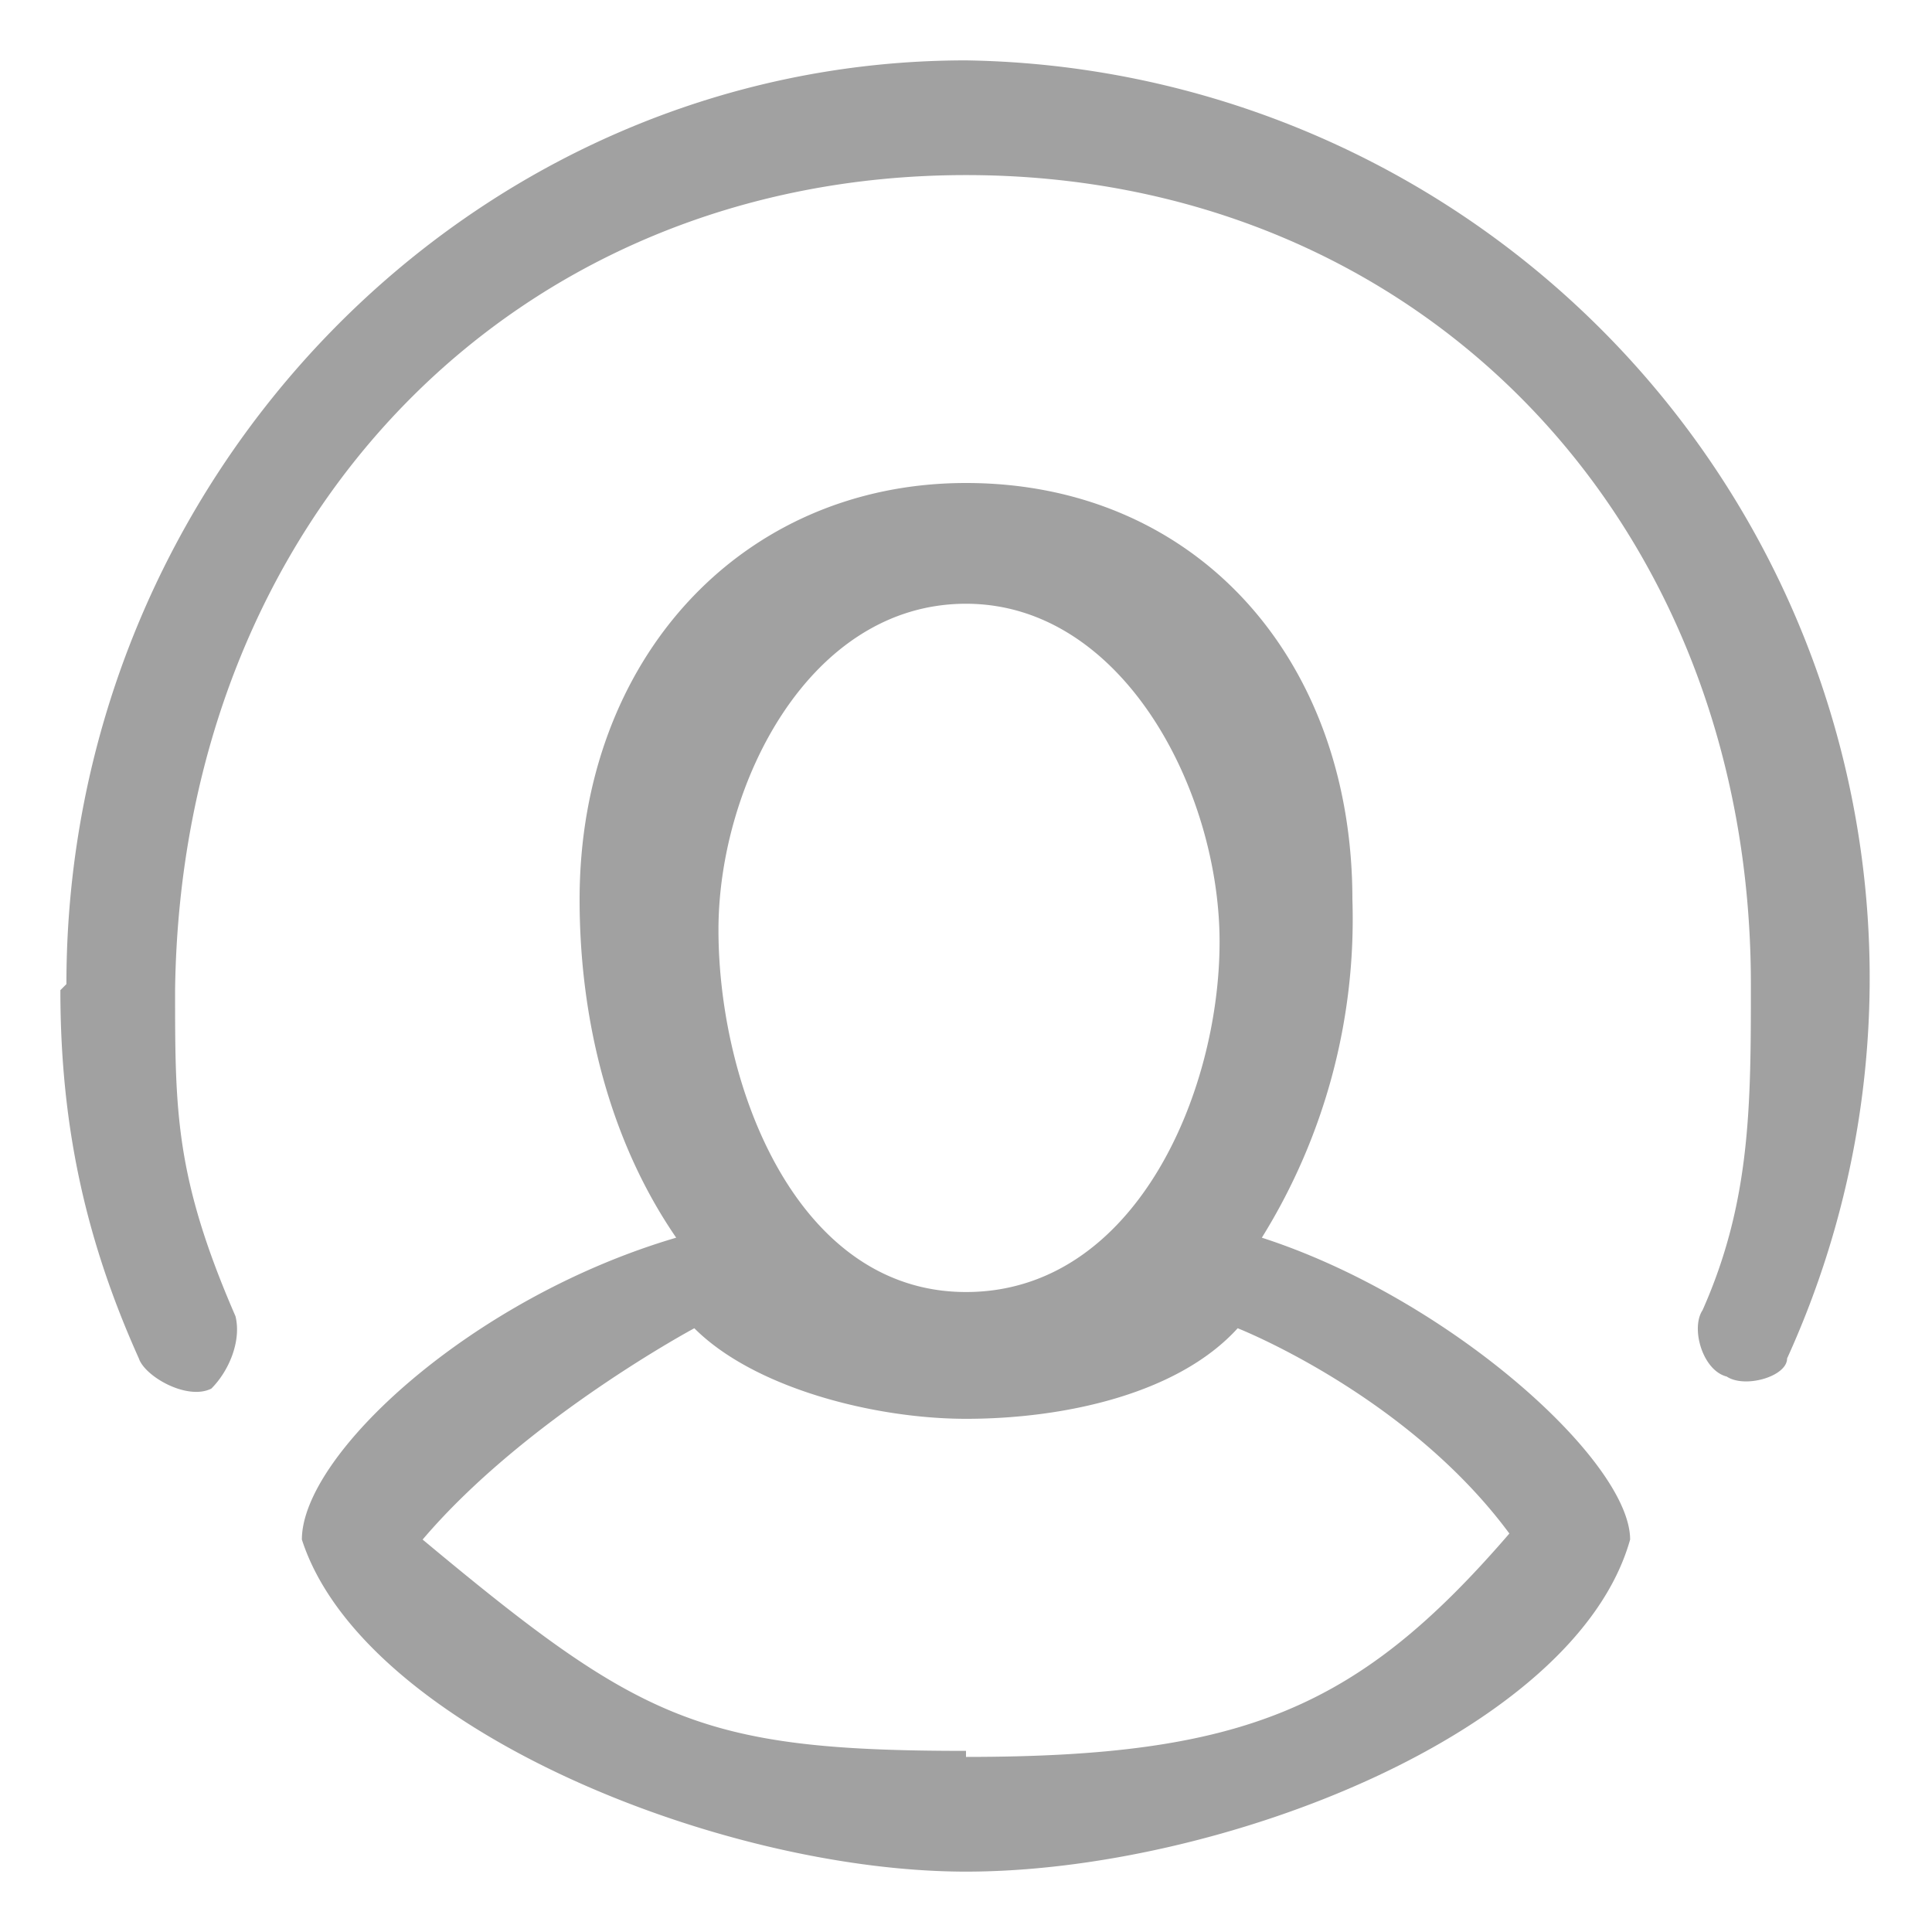 <svg xmlns="http://www.w3.org/2000/svg" width="32" height="32">
  <path fill="#a1a1a1" d="M22.4 14.9c0-4-2.6-6.9-6.4-6.9-3.7 0-6.4 2.9-6.4 6.9 0 2 .5 4 1.6 5.6-3.4 1-6.2 3.6-6.2 5 1 3.1 6.9 5.5 11 5.5 4.2 0 10.1-2.3 11-5.5 0-1.3-3-4-6.1-5a10 10 0 0 0 1.5-5.6zM16 10c2.6 0 4.2 3.1 4.2 5.6 0 2.5-1.4 5.8-4.2 5.8-2.8 0-4.1-3.4-4.1-6 0-2.4 1.5-5.4 4.1-5.4zm0 19c-4.4 0-5.4-.5-9-3.5 1.7-2 4.5-3.5 4.5-3.5 1 1 3 1.5 4.5 1.5 1.6 0 3.5-.4 4.5-1.5 0 0 2.8 1.1 4.5 3.4-2.5 2.9-4.4 3.7-9 3.7zM1 16.4c0 2.2.4 4.1 1.3 6.1.1.3.8.7 1.2.5.3-.3.5-.8.4-1.2-1-2.3-1-3.4-1-5.4C3 8.6 8.5 2.9 16 2.9s13 5.7 13 13.4c0 2 0 3.6-.8 5.4-.2.3 0 1 .4 1.1.3.2 1 0 1-.3A15.2 15.2 0 0 0 16 1C7.8 1 1.1 7.9 1.1 16.3z"/>
</svg>